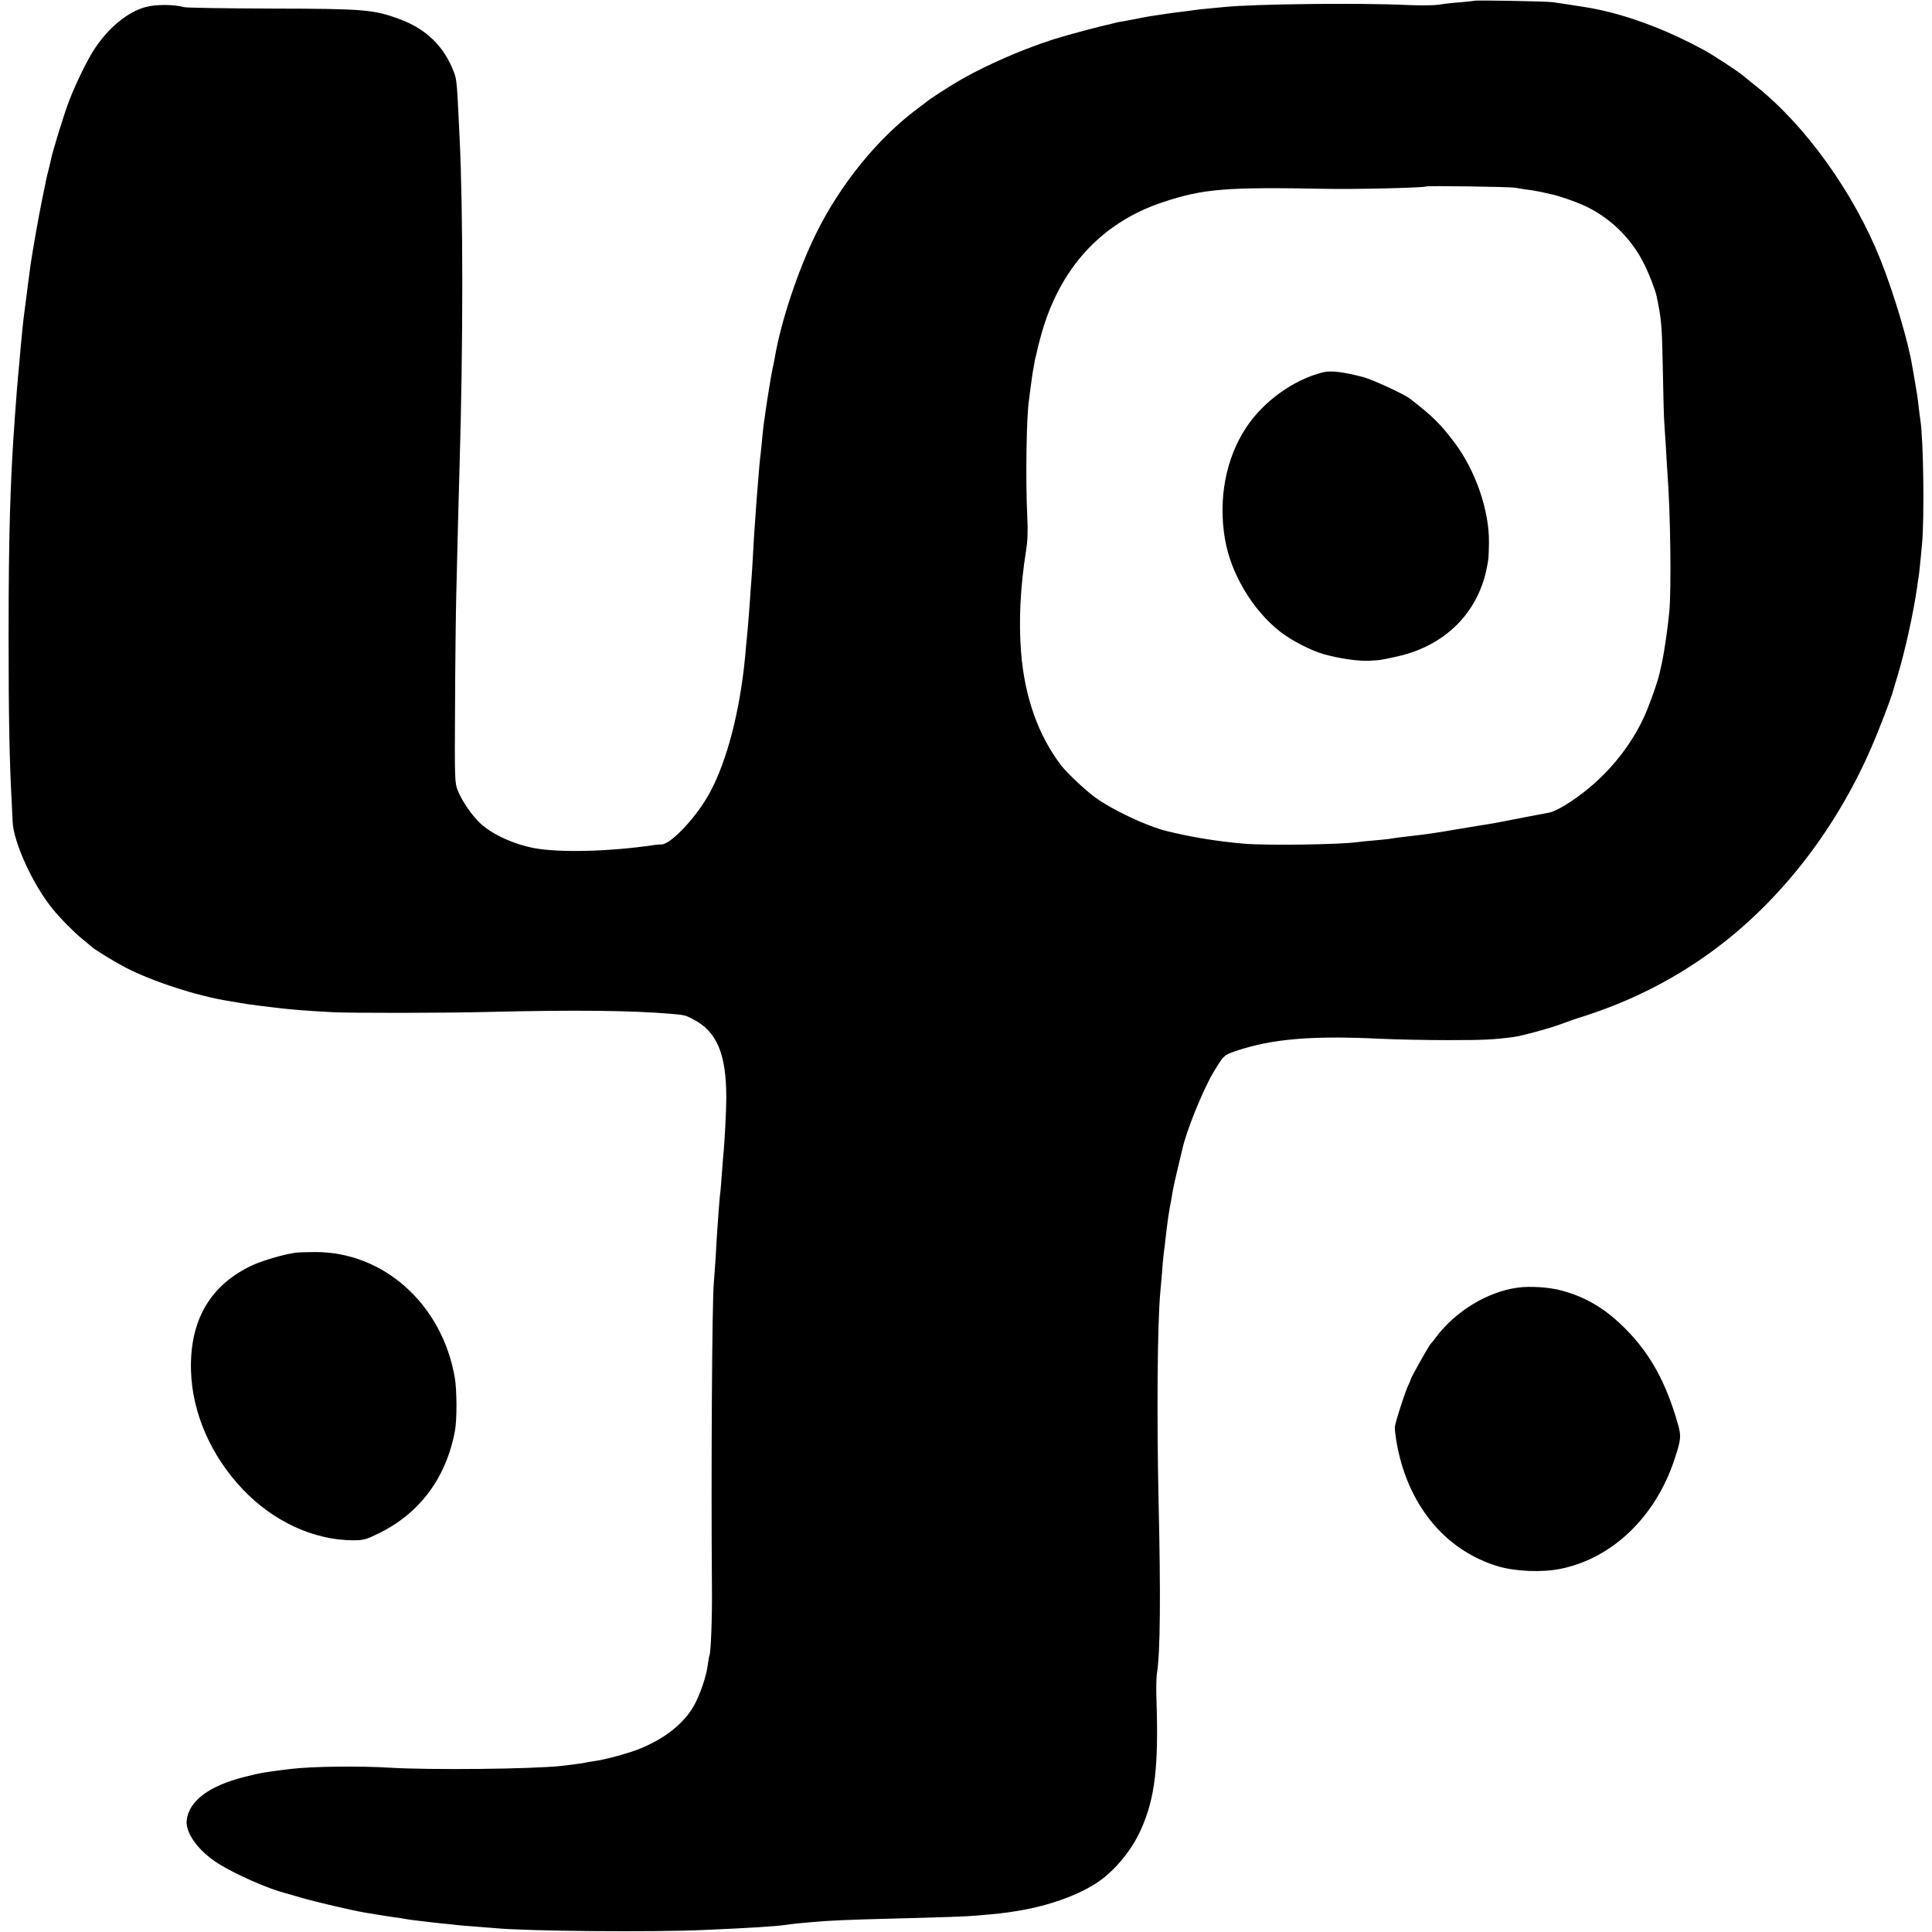 <svg version="1" xmlns="http://www.w3.org/2000/svg" width="1650.667" height="1650.667" viewBox="0 0 1238 1238"><path d="M944.8.5c-.2.1-3.9.5-8.3.9-4.4.3-10.9 1-14.5 1.6-3.6.5-12.7.6-20.5.2-29.5-1.4-97.2-.7-117 1.3-2.2.2-6.9.7-10.5 1-3.6.3-7.6.8-9 1-1.4.2-4.7.7-7.5 1-4.6.5-12 1.6-20.5 2.9-3.4.6-5.8 1-11 2.1-1.4.3-4.1.8-6 1.1-1.9.3-4.3.7-5.2 1-.9.3-2.5.6-3.5.9-6 1.2-28.1 7.1-36.2 9.7-22.5 7.2-48.3 18.8-65.3 29.4-7.1 4.4-15.3 9.8-15.8 10.4-.3.3-3.1 2.4-6.3 4.8-25.2 18.8-49.1 48.2-64.6 79.5-11.7 23.7-22.6 56.4-26.6 79.7-.3 1.9-1 5.3-1.5 7.5-.9 4.1-3.4 19.6-4.5 27.5-.3 2.5-.8 5.6-1 7-.2 1.4-.7 5.4-1 9-.3 3.6-.8 8.1-1 10-.3 1.9-.7 6.3-1 9.7-1.3 15.6-1.5 18.2-2 25-1.2 16.7-1.5 21.3-2 30.8-.3 5.5-.7 12.7-1 16-.3 3.3-.7 9.6-1 14-.8 11.4-1.5 19.4-2 24-.2 2.2-.7 7.1-1 11-3.3 34.9-11.6 67-22.6 87.3-8.2 15.3-24.7 33-30.9 33.3-1.4 0-3.6.2-5 .4-28.2 4.2-60.2 5-76.5 2-13.3-2.5-27.1-8.8-34.7-15.9-5.6-5.3-11.7-14.2-14.5-21.1-1.9-4.8-2-7-1.7-55 .1-27.5.5-59.7.8-71.5.3-11.8.8-32.1 1.1-45 .3-12.9.8-29.6 1-37 2.3-76.9 2.3-162.7 0-210-1.7-35.5-1.8-37-3.6-41.7-6.2-16.4-17.7-27.7-34.5-33.9-16.8-6.3-22.8-6.8-82.4-6.9-29.4-.1-54.6-.5-56-.9-6.1-1.8-18.2-1.9-24.6-.1C82.1 7.5 70 17.3 61 30.7c-4.4 6.4-11.9 21.6-16.4 33.1-3.3 8.3-11 33.4-12 38.7-.2 1.1-.9 3.8-1.4 6-.6 2.2-1.3 5.1-1.6 6.5-.2 1.4-1.4 6.9-2.5 12.3-2 9.4-6.5 35-7.6 42.9-.3 2.1-.7 5.3-.9 7-.3 1.8-1 7.3-1.6 12.3-.6 4.9-1.3 10.1-1.5 11.5-.2 1.4-.7 5.6-1.1 9.5-.3 3.8-.8 8.1-.9 9.5-.1 1.4-.6 5.9-.9 10-.4 4.1-.9 9.5-1.1 12-.4 4.3-.8 9.1-2 25.5-3 41.2-4 76.3-4 140.5 0 51.7.6 80.8 2 106 .2 3.6.4 9.2.6 12.5.5 13.2 13.1 40.7 25.7 56 4.8 6 13.9 15.1 18.7 19 2.8 2.2 5.2 4.3 5.5 4.6 1.5 1.7 14.3 9.6 22.3 13.8 17.3 9 46.2 18.4 66.7 21.6 2.5.4 5.4.9 6.5 1.1 2.7.5 8.6 1.4 13.1 1.9 2.2.3 5.5.7 7.4.9 10.5 1.4 22.2 2.3 39 3.2 12.8.6 71 .6 101.5-.2 54.2-1.3 89.4-.9 115 1.2 9.2.8 9.6.9 14.4 3.4 15.4 7.8 21.5 22.1 21.5 50.5 0 7.7-1.1 29.3-1.9 36.5-.2 1.9-.6 7.7-1 12.8-.3 5.1-.8 10-.9 11-.2.9-.7 6.4-1.1 12.2-.4 5.8-.9 12.1-1 14-.1 1.9-.6 8.9-.9 15.5-.4 6.6-1 14-1.2 16.5-1.1 11-1.8 120.6-1.2 195.5.2 18.8-.7 41.9-1.6 43.3-.2.4-.7 3.2-1.1 6.2-.9 7.2-4.9 18.9-8.8 25.9-6.4 11.4-18.5 21.1-34.8 27.7-6.9 2.8-21.8 6.9-29 7.9-2.4.3-5.1.8-5.9 1-1.4.4-8.8 1.3-15.5 2.1-19.1 2-83.8 2.7-110 1.1-19.6-1.2-49.6-.8-63 .8-16.5 2-19.1 2.4-29.8 5.1-23 5.8-35.9 15.6-37.1 28.1-.7 8.2 7.9 19.8 20.7 27.7 10.9 6.8 31.1 15.7 42.2 18.6 1.7.5 6.8 1.9 11.5 3.3 7.5 2.2 31.3 7.8 39.5 9.2 7.1 1.2 16.3 2.7 19.5 3.1 1.9.2 4.6.6 6 .9 1.4.3 4.8.8 7.5 1.1 2.8.3 6.1.7 7.5.9 1.4.2 5.4.6 9 1 3.6.3 7.9.8 9.5 1 1.7.2 7.1.7 12 1 5 .4 10.6.9 12.5 1 19.9 2 101.6 2.7 134 1.2 30.4-1.3 45.4-2.3 52-3.2 1.9-.3 5.5-.7 8-1 2.5-.2 7-.6 10-.9 8-.8 23-1.5 47.2-2.1 36-.9 52.1-1.5 57.3-2 15-1.3 18.8-1.7 27-3.1 20-3.3 39-10.2 51.2-18.5 10.9-7.5 21.5-20.4 27.3-33.3 9.2-20.6 11.5-40.3 10-85.1-.2-6.1 0-12.8.3-15 2.2-12.7 2.5-50.8 1.1-110-1.2-54.8-.8-113.7 1.1-134.5.2-2.5.7-8.1 1.1-12.5.3-4.4.7-9.1.9-10.5.2-1.4.6-5.4 1.1-9 1.4-12.8 2.4-19.8 3.9-27 .2-1.4.7-4.1 1-6 .3-1.9 1.7-8.2 3.1-14 1.4-5.8 2.7-11.4 3-12.5 2.3-11.1 13.1-37.9 20-49.5 6.6-10.9 6.6-10.9 14.5-13.6 22.9-7.7 48.4-9.9 91.9-7.8 10.2.5 30 .9 44 .9 22.7 0 28.9-.3 41.9-2 5.3-.7 22.9-5.5 29.6-8 3.3-1.3 10.5-3.8 16-5.5 28.8-9.3 55.2-22.5 79.2-39.7 47.3-33.8 86-84.8 109.1-143.6 5.5-13.7 9-23.5 9.6-26.2.2-.6 1.2-4.2 2.4-8 5-16.6 10.2-40.2 12.7-57.5.3-2.5.8-5.9 1.1-7.5.2-1.7.6-5 .8-7.5.3-2.5.8-8.1 1.2-12.5 1.6-16.2.9-67.9-1.1-79.5-.2-1.4-.7-5-1-8-.7-6.4-1.2-9.2-2.6-17.5-.6-3.3-1.3-7.4-1.6-9-2.4-15.2-11.7-46.4-20.2-67.8-17.2-43.2-48.2-86.4-80.1-111.7-3.6-2.9-7.4-5.9-8.5-6.9-3-2.5-18.3-12.5-23.5-15.4-26-14.3-52.9-24.2-77-28.1-6.1-1-16.3-2.5-21-3.2-4.6-.6-49.6-1.4-50.2-.9zM971 120.3c1.4.3 4.8.8 7.5 1.2 2.8.3 7 1.1 9.5 1.6 2.5.6 5.4 1.2 6.5 1.5 3.8.7 14.5 4.4 19.9 6.8 16.8 7.5 30.9 21 39.3 38.1 2.9 5.7 7 16.3 7.8 20.2 3.1 14.6 3.5 18.8 4 46.3.3 16.2.7 31.5.9 34 .2 2.5.7 10.1 1.1 17 .4 6.9.8 14.3 1 16.5 1.9 24.8 2.5 73.3 1.2 88.2-.9 10-3.4 26.8-4.7 32.8-.7 2.8-1.3 5.9-1.6 7-1.1 5.3-7 21.9-10.5 29.2-10.7 22.5-28.8 42.4-50.7 55.7-3.4 2-7.4 3.9-8.9 4.2-1.6.3-8.6 1.6-15.8 3-12.6 2.5-14.4 2.8-20.2 3.9-1.6.3-8.4 1.4-15.3 2.5-6.9 1.2-13.8 2.3-15.5 2.6-7.2 1.2-12.5 2-20.5 2.9-8.4 1-13.5 1.6-16 2.1-1.4.2-5.9.6-10 1-4.1.3-8.6.8-9.9 1-10.9 1.6-58.6 2.3-73.3 1-17.1-1.5-33.5-4.2-49-8-12.9-3.2-34.4-13.3-45.7-21.4-6-4.2-18.4-15.9-22.1-20.7-14.7-19.3-23.4-43.7-25.7-72.5-1.6-19.8-.5-42.1 3.2-65.2 1-6 1.2-12.6.8-21-1.2-23.5-.6-65.4 1.1-75.8.2-1.4.7-5.2 1.1-8.5.4-3.2.9-6.8 1.1-8 .2-1.1.7-3.6 1-5.5.3-1.9.7-4.3 1-5.2.3-.9.7-2.6.9-3.8.2-1.1 1.3-5.5 2.5-9.8 11.8-43.1 38.5-72.4 78-85.6 26.2-8.7 40.5-9.8 104.5-8.6 18.6.4 63.5-.7 64.3-1.5.6-.6 54.3.2 57.2.8z"/><path d="M847.6 238.6c-18.9 4.8-38 18.6-49.1 35.4-13 19.7-17.9 45.5-13.6 71.3 3.8 22.4 17.8 45.8 35.7 59.7 7.1 5.5 19.3 11.8 27.7 14.2 10.1 2.8 21.5 4.5 28.8 4.2 7.2-.3 8.1-.5 18.9-2.9 30.3-7 51.2-28 56.8-57 1.1-5.5 1.1-6 1.3-15.6.3-20.6-8.5-46.2-22-64.2-9-12-14.3-17.2-28.6-28.2-3.8-3-24.1-12.3-30.1-13.9-12.6-3.3-20.8-4.3-25.8-3zM189.5 802.7c-6.9.9-20.5 4.8-27.2 7.8-27.4 12.5-40.9 35.4-39.9 68 .8 27.1 12.9 54.6 33.3 76 19.5 20.5 45.5 32.4 70.4 32.5 6.9 0 8.3-.4 16.5-4.4 26.3-12.8 43.3-35.6 48.9-65.6 1.4-7.1 1.3-26.6-.1-34.4-8.2-46.9-45.5-80.4-89.4-80.3-5.2 0-10.8.2-12.5.4zM972.5 825.1c-19.3 2.6-39.8 15.1-52.2 31.6-1.5 2.1-3.1 4-3.5 4.4-.9.6-12.8 21.8-12.8 22.7 0 .4-.6 1.8-1.3 3.2-2 3.8-8.9 25.2-8.9 27.5 0 3.8 1.3 12.1 3.2 19.5 9 35.1 31.9 60.4 63 69.7 10.8 3.2 27.7 4 39.4 1.7 33.4-6.5 61.4-33.2 73.6-70.3 4.3-13 4.4-14.9 2-23.2-7.5-26.1-17.4-44.1-33-60-13-13.1-25.1-20.5-41.2-24.9-8-2.2-20.3-3-28.3-1.9z"/></svg>